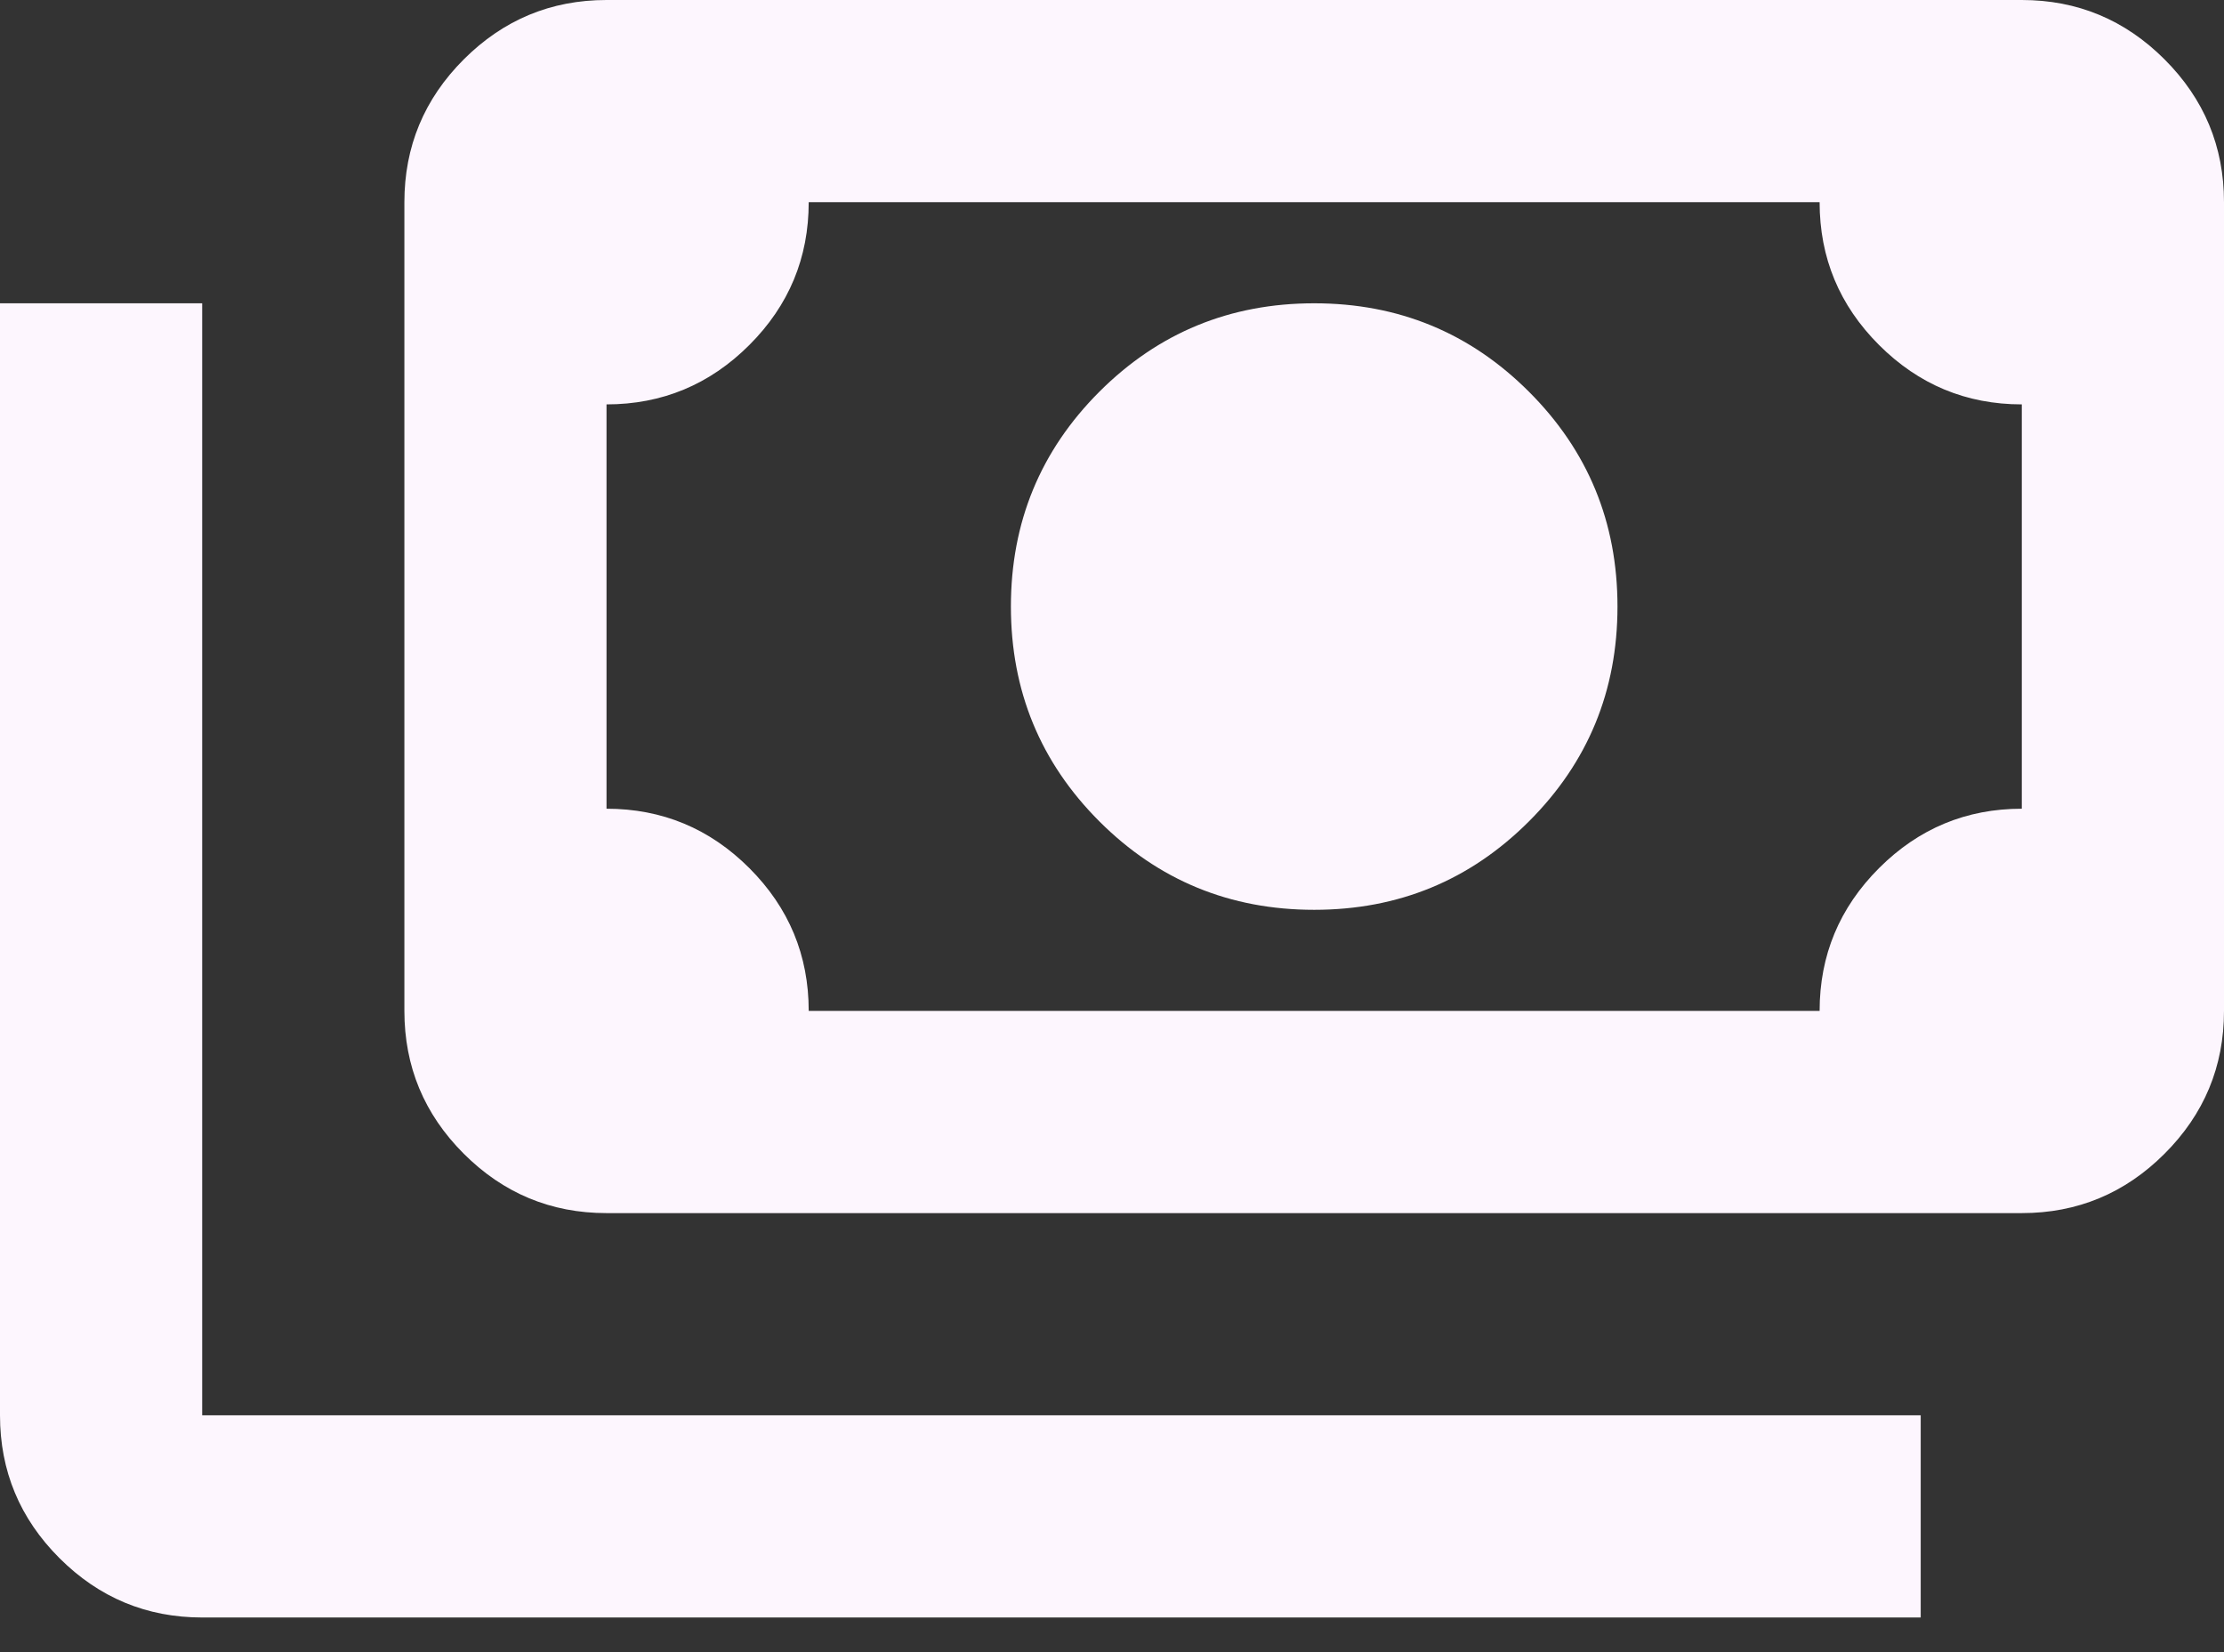 <?xml version="1.0" encoding="UTF-8"?>
<svg width="35px" height="26px" viewBox="0 0 35 26" version="1.1" xmlns="http://www.w3.org/2000/svg" xmlns:xlink="http://www.w3.org/1999/xlink">
    <rect x="0" y="0" width="35" height="26" fill="#333333" stroke="none"/>
    <title>payments</title>
    <g id="Page-1" stroke="none" stroke-width="1" fill="none" fill-rule="evenodd">
        <g id="App---" transform="translate(-131, -769)" fill="#FDF6FE" fill-rule="nonzero">
            <g id="BOTTOM-MENU" transform="translate(-2, 744)">
                <path d="M153.682,39.318 C152.356,39.318 151.229,38.854 150.301,37.926 C149.373,36.998 148.909,35.871 148.909,34.545 C148.909,33.22 149.373,32.093 150.301,31.165 C151.229,30.237 152.356,29.773 153.682,29.773 C155.008,29.773 156.134,30.237 157.062,31.165 C157.991,32.093 158.455,33.22 158.455,34.545 C158.455,35.871 157.991,36.998 157.062,37.926 C156.134,38.854 155.008,39.318 153.682,39.318 Z M142.545,44.091 C141.67,44.091 140.921,43.779 140.298,43.156 C139.675,42.533 139.364,41.784 139.364,40.909 L139.364,28.182 C139.364,27.307 139.675,26.558 140.298,25.935 C140.921,25.312 141.67,25 142.545,25 L164.818,25 C165.693,25 166.442,25.312 167.065,25.935 C167.688,26.558 168,27.307 168,28.182 L168,40.909 C168,41.784 167.688,42.533 167.065,43.156 C166.442,43.779 165.693,44.091 164.818,44.091 L142.545,44.091 Z M145.727,40.909 L161.636,40.909 C161.636,40.034 161.948,39.285 162.571,38.662 C163.194,38.039 163.943,37.727 164.818,37.727 L164.818,31.364 C163.943,31.364 163.194,31.052 162.571,30.429 C161.948,29.806 161.636,29.057 161.636,28.182 L145.727,28.182 C145.727,29.057 145.416,29.806 144.793,30.429 C144.17,31.052 143.42,31.364 142.545,31.364 L142.545,37.727 C143.42,37.727 144.17,38.039 144.793,38.662 C145.416,39.285 145.727,40.034 145.727,40.909 Z M163.227,50.455 L136.182,50.455 C135.307,50.455 134.558,50.143 133.935,49.52 C133.312,48.897 133,48.148 133,47.273 L133,29.773 L136.182,29.773 L136.182,47.273 L163.227,47.273 L163.227,50.455 Z M142.605,40.909 L142.605,28.182 L142.605,40.909 Z" id="payments"></path>
            </g>
        </g>
    </g>
</svg>